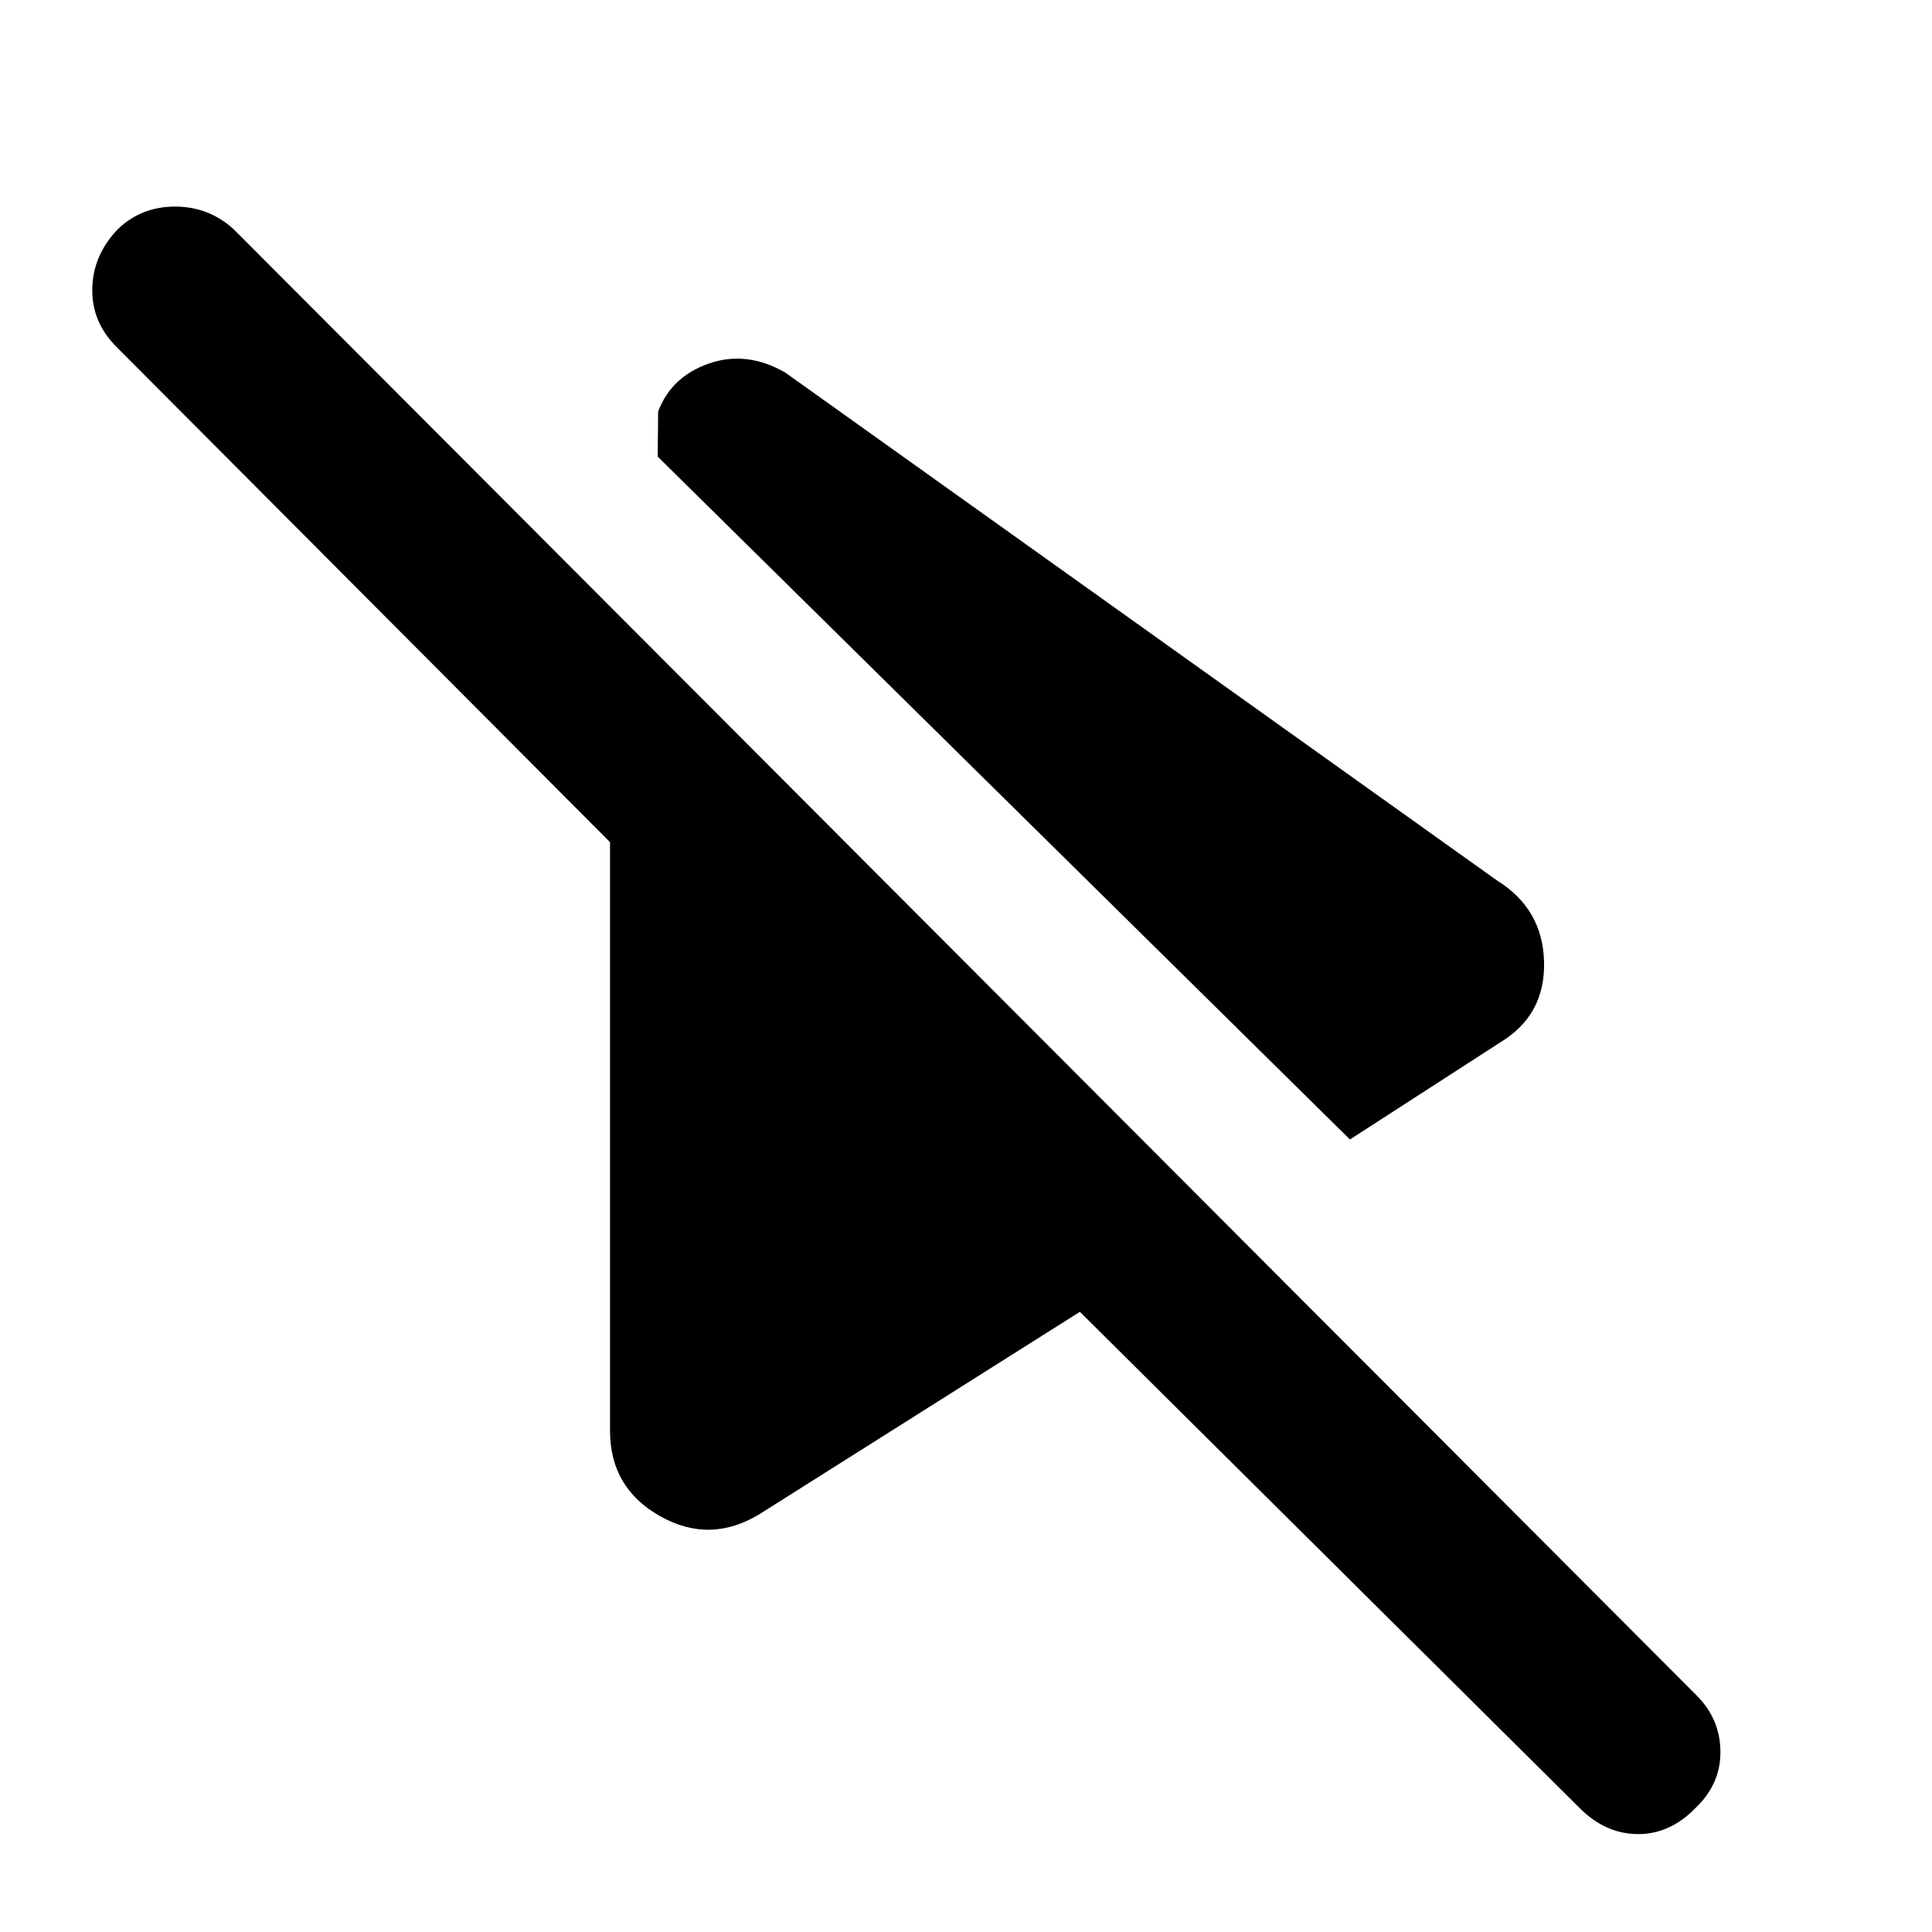 <svg xmlns="http://www.w3.org/2000/svg" height="40" viewBox="0 -960 960 960" width="40"><path d="M670.78-393.8 326.8-733.12l.23-22.43q6.55-17.31 25.24-23.82 18.69-6.52 37.89 4.47l353.59 252.33q22.87 14.18 23.49 40.57.62 26.39-21.69 39.9l-74.77 48.3ZM785.04-61.47 536.59-308.16 377.62-207.77q-24.72 15.18-49.61 1.15T303.12-249v-292.54L57.86-787.65q-12.29-12.29-12.01-28.84.28-16.55 12.57-29.51 11.73-11.35 28.56-11.35T116.2-846l726.81 728.42q11.73 11.72 11.86 27.92.14 16.2-12.52 28.19-12.67 12.96-28.66 12.82-15.98-.15-28.65-12.82Z"/></svg>